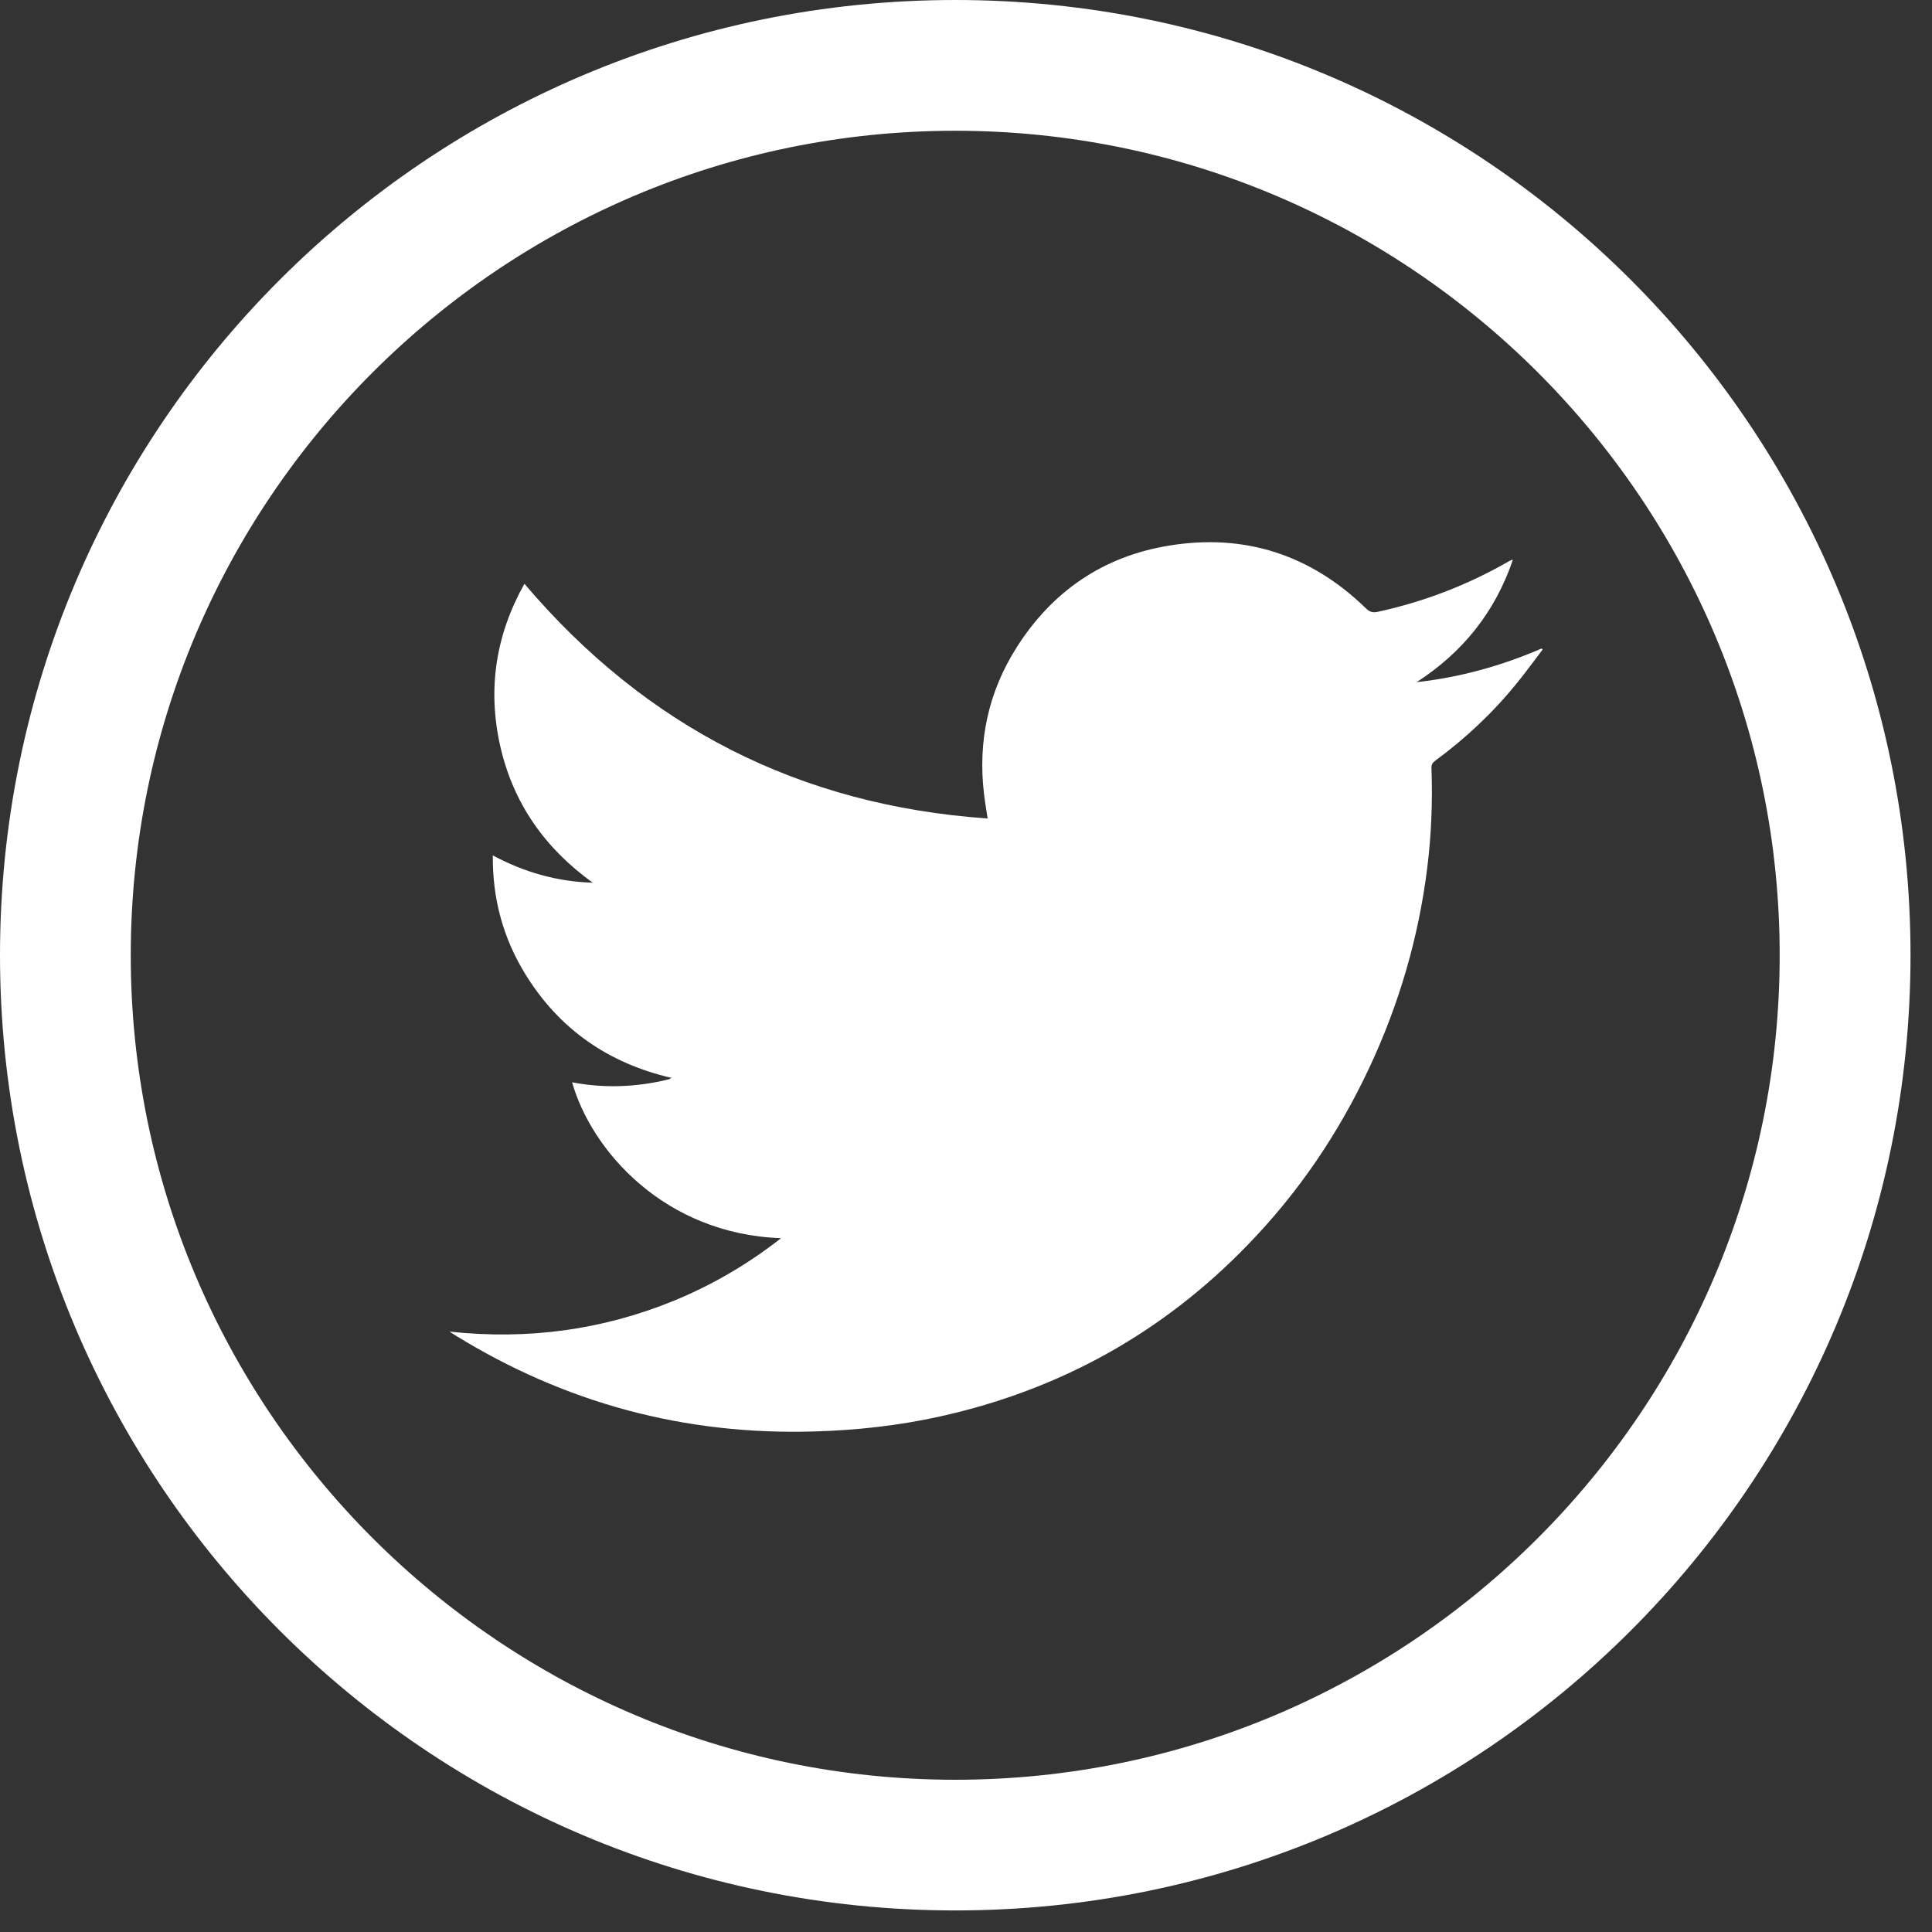 <svg width="25" height="25" viewBox="0 0 25 25" fill="none" xmlns="http://www.w3.org/2000/svg">
<rect x="0" y="0" width="25" height="25" fill="#333333" stroke="none"/>
<path fill-rule="evenodd" clip-rule="evenodd" d="M23.029 12.361C23.029 6.478 18.243 1.692 12.361 1.692C6.478 1.692 1.692 6.478 1.692 12.361C1.692 18.244 6.478 23.03 12.361 23.03C18.243 23.03 23.029 18.244 23.029 12.361ZM0 12.36C0 5.534 5.534 0 12.361 0C19.188 0 24.722 5.534 24.722 12.36C24.722 19.187 19.188 24.721 12.361 24.721C5.534 24.721 0 19.187 0 12.36ZM7.403 14.005C7.653 14.886 8.596 15.969 10.107 16.022C9.674 16.361 9.218 16.626 8.724 16.83C7.796 17.21 6.831 17.34 5.817 17.231C5.823 17.235 5.828 17.238 5.832 17.241C5.855 17.256 5.87 17.266 5.885 17.275C7.311 18.156 8.86 18.573 10.536 18.523C11.081 18.508 11.622 18.448 12.155 18.331C13.709 17.988 15.043 17.25 16.149 16.105C16.803 15.431 17.322 14.664 17.72 13.814C18.105 12.991 18.357 12.129 18.469 11.227C18.522 10.798 18.539 10.367 18.523 9.936C18.522 9.893 18.538 9.869 18.571 9.844C18.965 9.555 19.32 9.221 19.628 8.84C19.711 8.738 19.79 8.633 19.869 8.528C19.9 8.486 19.931 8.445 19.962 8.404C19.96 8.402 19.958 8.4 19.956 8.398C19.954 8.395 19.952 8.393 19.95 8.391C19.432 8.615 18.894 8.765 18.331 8.827C18.927 8.442 19.346 7.921 19.576 7.245C19.573 7.245 19.571 7.245 19.569 7.245C19.562 7.245 19.559 7.245 19.557 7.247C19.543 7.252 19.53 7.259 19.518 7.267C18.988 7.571 18.425 7.787 17.827 7.917C17.76 7.932 17.721 7.917 17.673 7.87C16.96 7.178 16.106 6.9 15.129 7.06C14.281 7.197 13.62 7.647 13.158 8.373C12.789 8.952 12.652 9.589 12.733 10.273C12.741 10.339 12.751 10.406 12.762 10.477C12.768 10.514 12.774 10.552 12.78 10.591C10.351 10.423 8.36 9.408 6.786 7.554C6.414 8.217 6.306 8.919 6.474 9.658C6.643 10.4 7.055 10.979 7.67 11.422C7.212 11.409 6.786 11.288 6.377 11.069C6.372 11.633 6.512 12.145 6.803 12.614C7.241 13.32 7.872 13.758 8.69 13.948C8.682 13.952 8.676 13.955 8.67 13.958C8.661 13.963 8.655 13.966 8.648 13.968C8.237 14.068 7.823 14.085 7.403 14.005Z" fill="white"/>
</svg>
